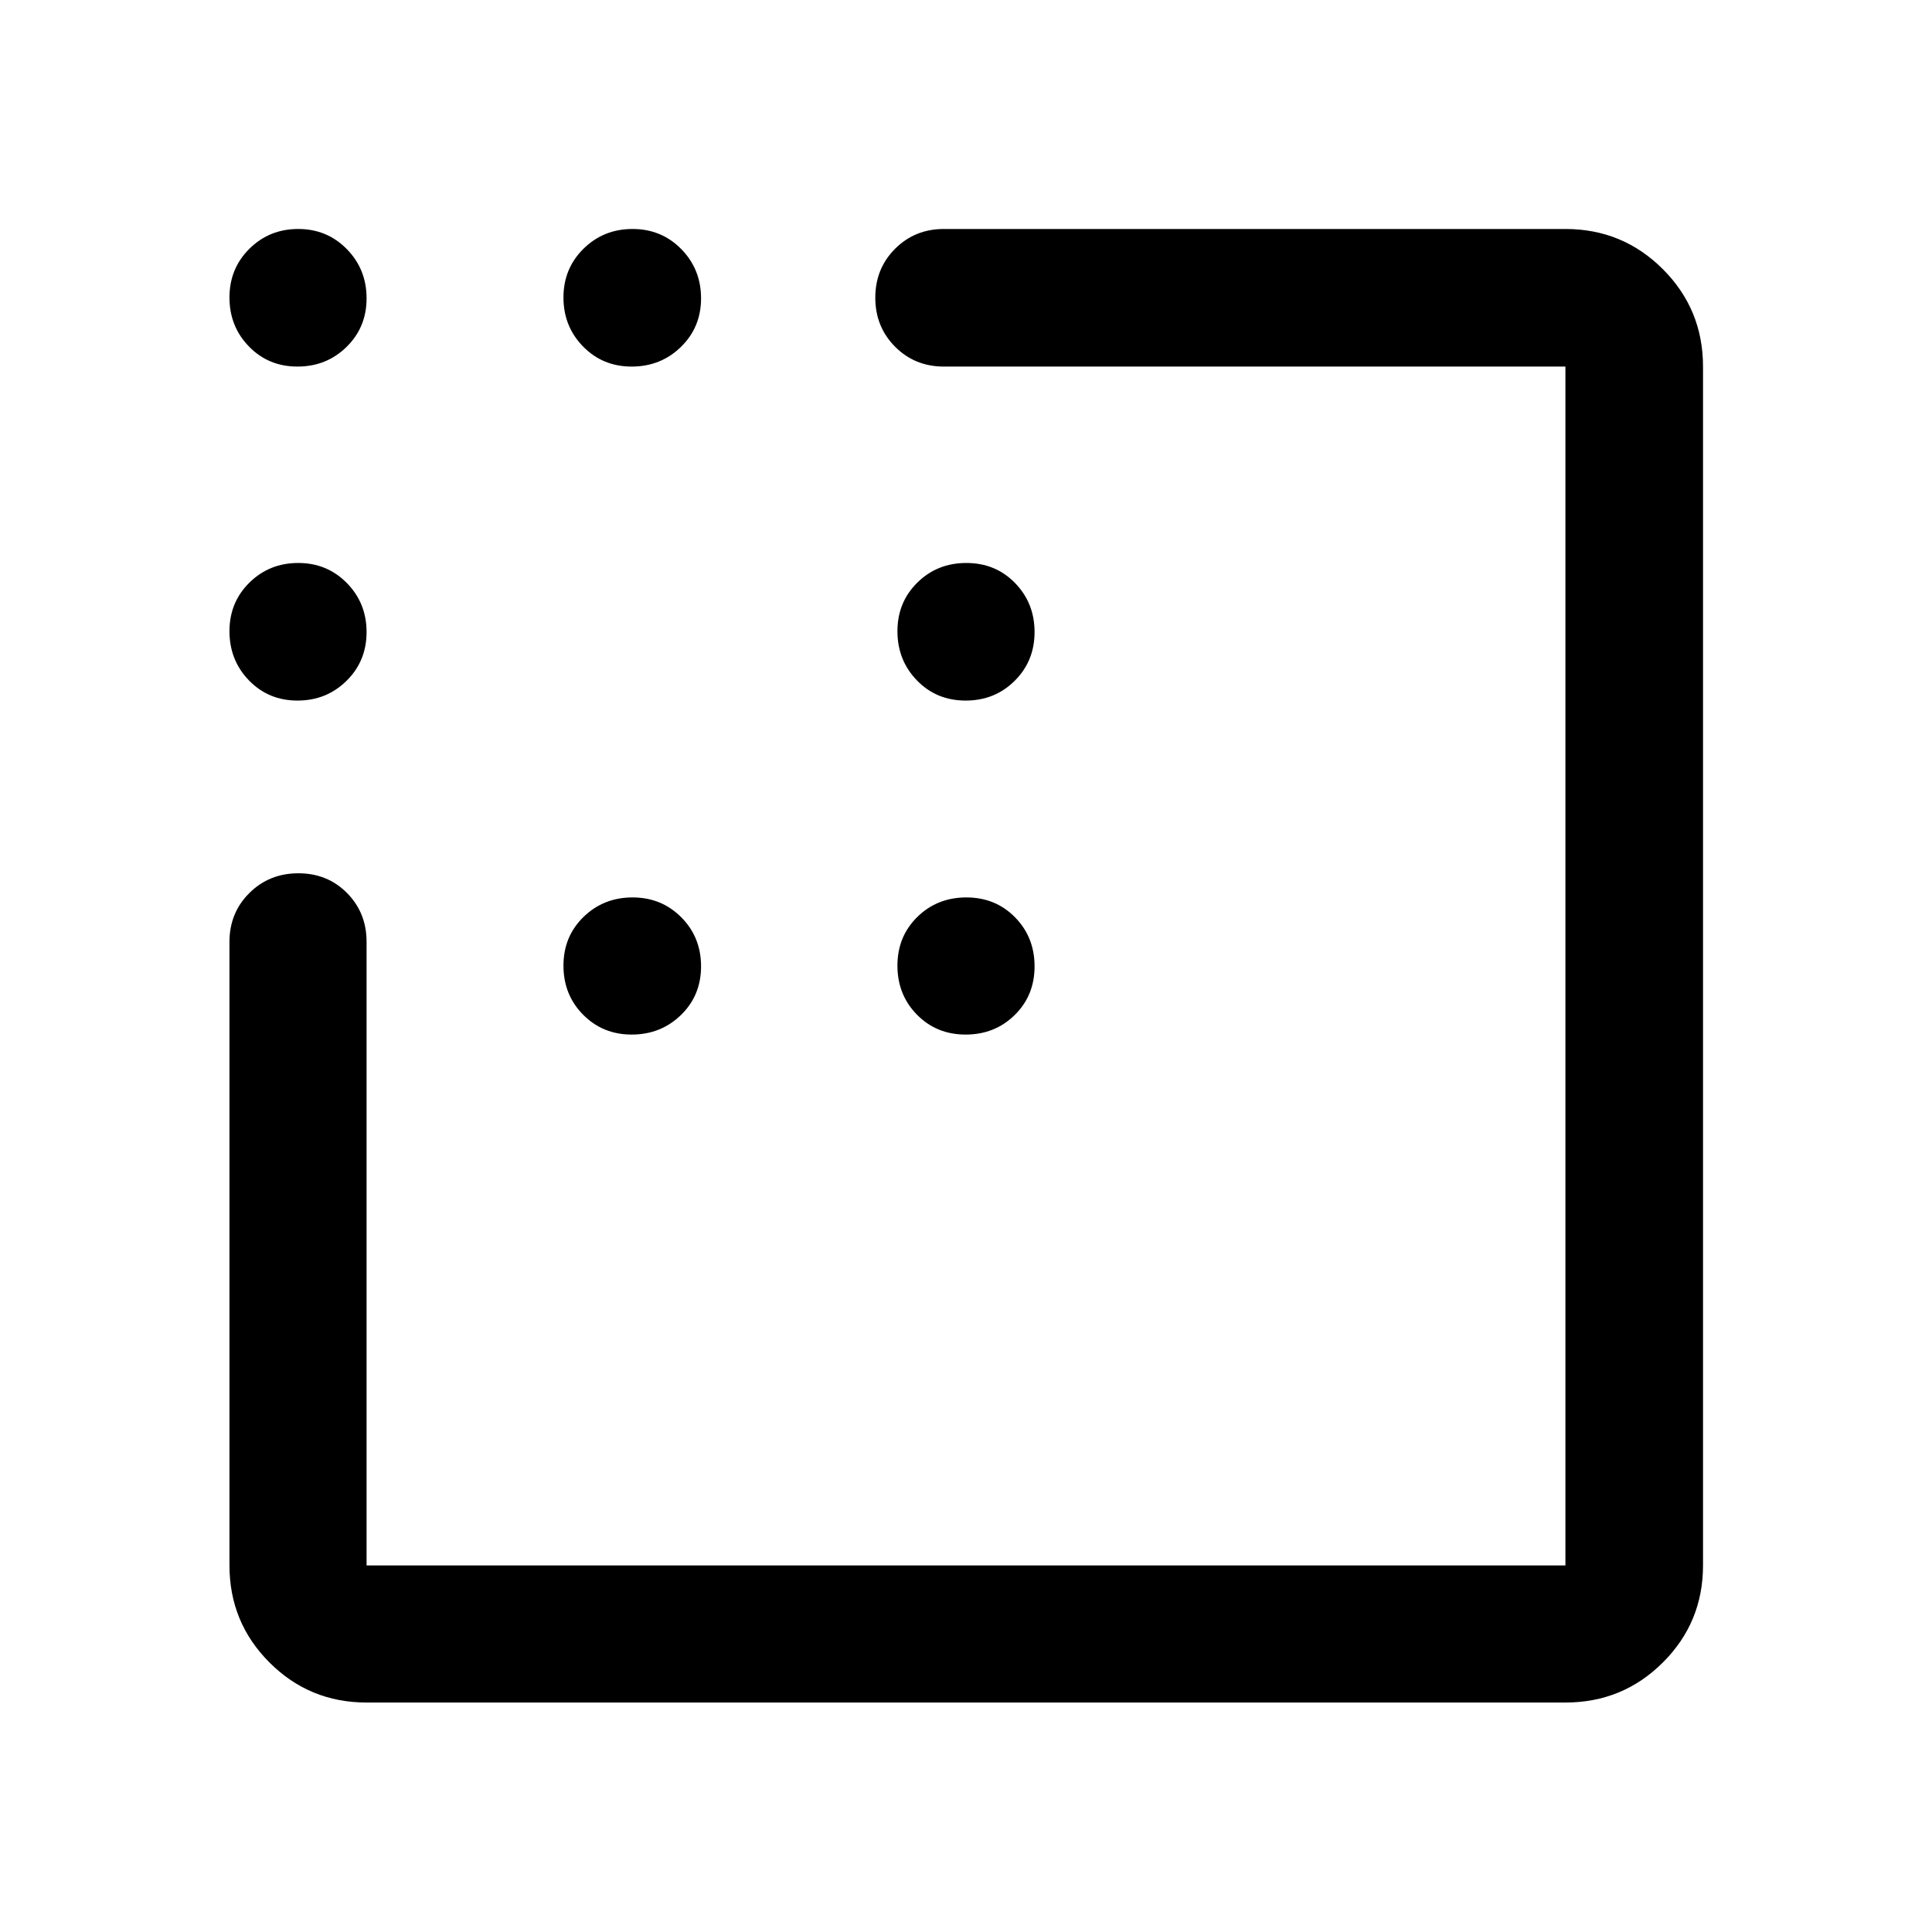 <svg xmlns="http://www.w3.org/2000/svg" height="48" viewBox="0 -960 960 960" width="48"><path d="M479.82-611.89q-14.49 0-24.19-10.01-9.7-10-9.7-24.47 0-14.37 9.88-24.13 9.87-9.76 24.37-9.76 14.49 0 24.19 9.96 9.7 9.97 9.7 24.37 0 14.41-9.88 24.22-9.87 9.82-24.37 9.82ZM313.87-445.93q-14.37 0-24.13-9.88-9.76-9.87-9.76-24.37 0-14.49 9.96-24.19 9.96-9.7 24.37-9.7t24.22 9.88q9.82 9.87 9.82 24.37 0 14.49-10.01 24.19-10 9.7-24.47 9.7Zm165.95 0q-14.49 0-24.19-9.88-9.7-9.87-9.7-24.37 0-14.49 9.88-24.19 9.87-9.7 24.37-9.7 14.49 0 24.19 9.88 9.7 9.87 9.7 24.37 0 14.49-9.88 24.19-9.87 9.7-24.37 9.7Zm-332-331.92q-14.41 0-24.1-9.96-9.7-9.96-9.7-24.37t9.92-24.22q9.91-9.82 24.25-9.82 14.33 0 24.15 10.01 9.81 10 9.81 24.47 0 14.37-9.96 24.13t-24.37 9.76Zm166.05 0q-14.37 0-24.13-9.96t-9.76-24.37q0-14.41 9.96-24.22 9.96-9.82 24.37-9.82t24.22 10.01q9.82 10 9.82 24.47 0 14.37-10.01 24.13-10 9.76-24.47 9.76ZM147.82-611.89q-14.41 0-24.1-10.01-9.7-10-9.7-24.47 0-14.37 9.92-24.13 9.91-9.76 24.25-9.76 14.33 0 24.15 9.96 9.81 9.97 9.81 24.37 0 14.41-9.96 24.22-9.96 9.82-24.37 9.82Zm34.33 497.87q-28.35 0-48.24-19.89t-19.89-48.24V-492q0-14.42 9.87-24.24 9.87-9.83 24.37-9.83 14.5 0 24.2 9.83 9.69 9.82 9.69 24.24v309.85h595.7v-595.7H469q-14.42 0-24.24-9.87-9.83-9.87-9.83-24.35 0-14.48 9.83-24.31 9.82-9.84 24.24-9.84h308.85q28.45 0 48.41 19.96 19.96 19.96 19.96 48.41v595.7q0 28.35-19.96 48.24t-48.41 19.89h-595.7Z"/></svg>